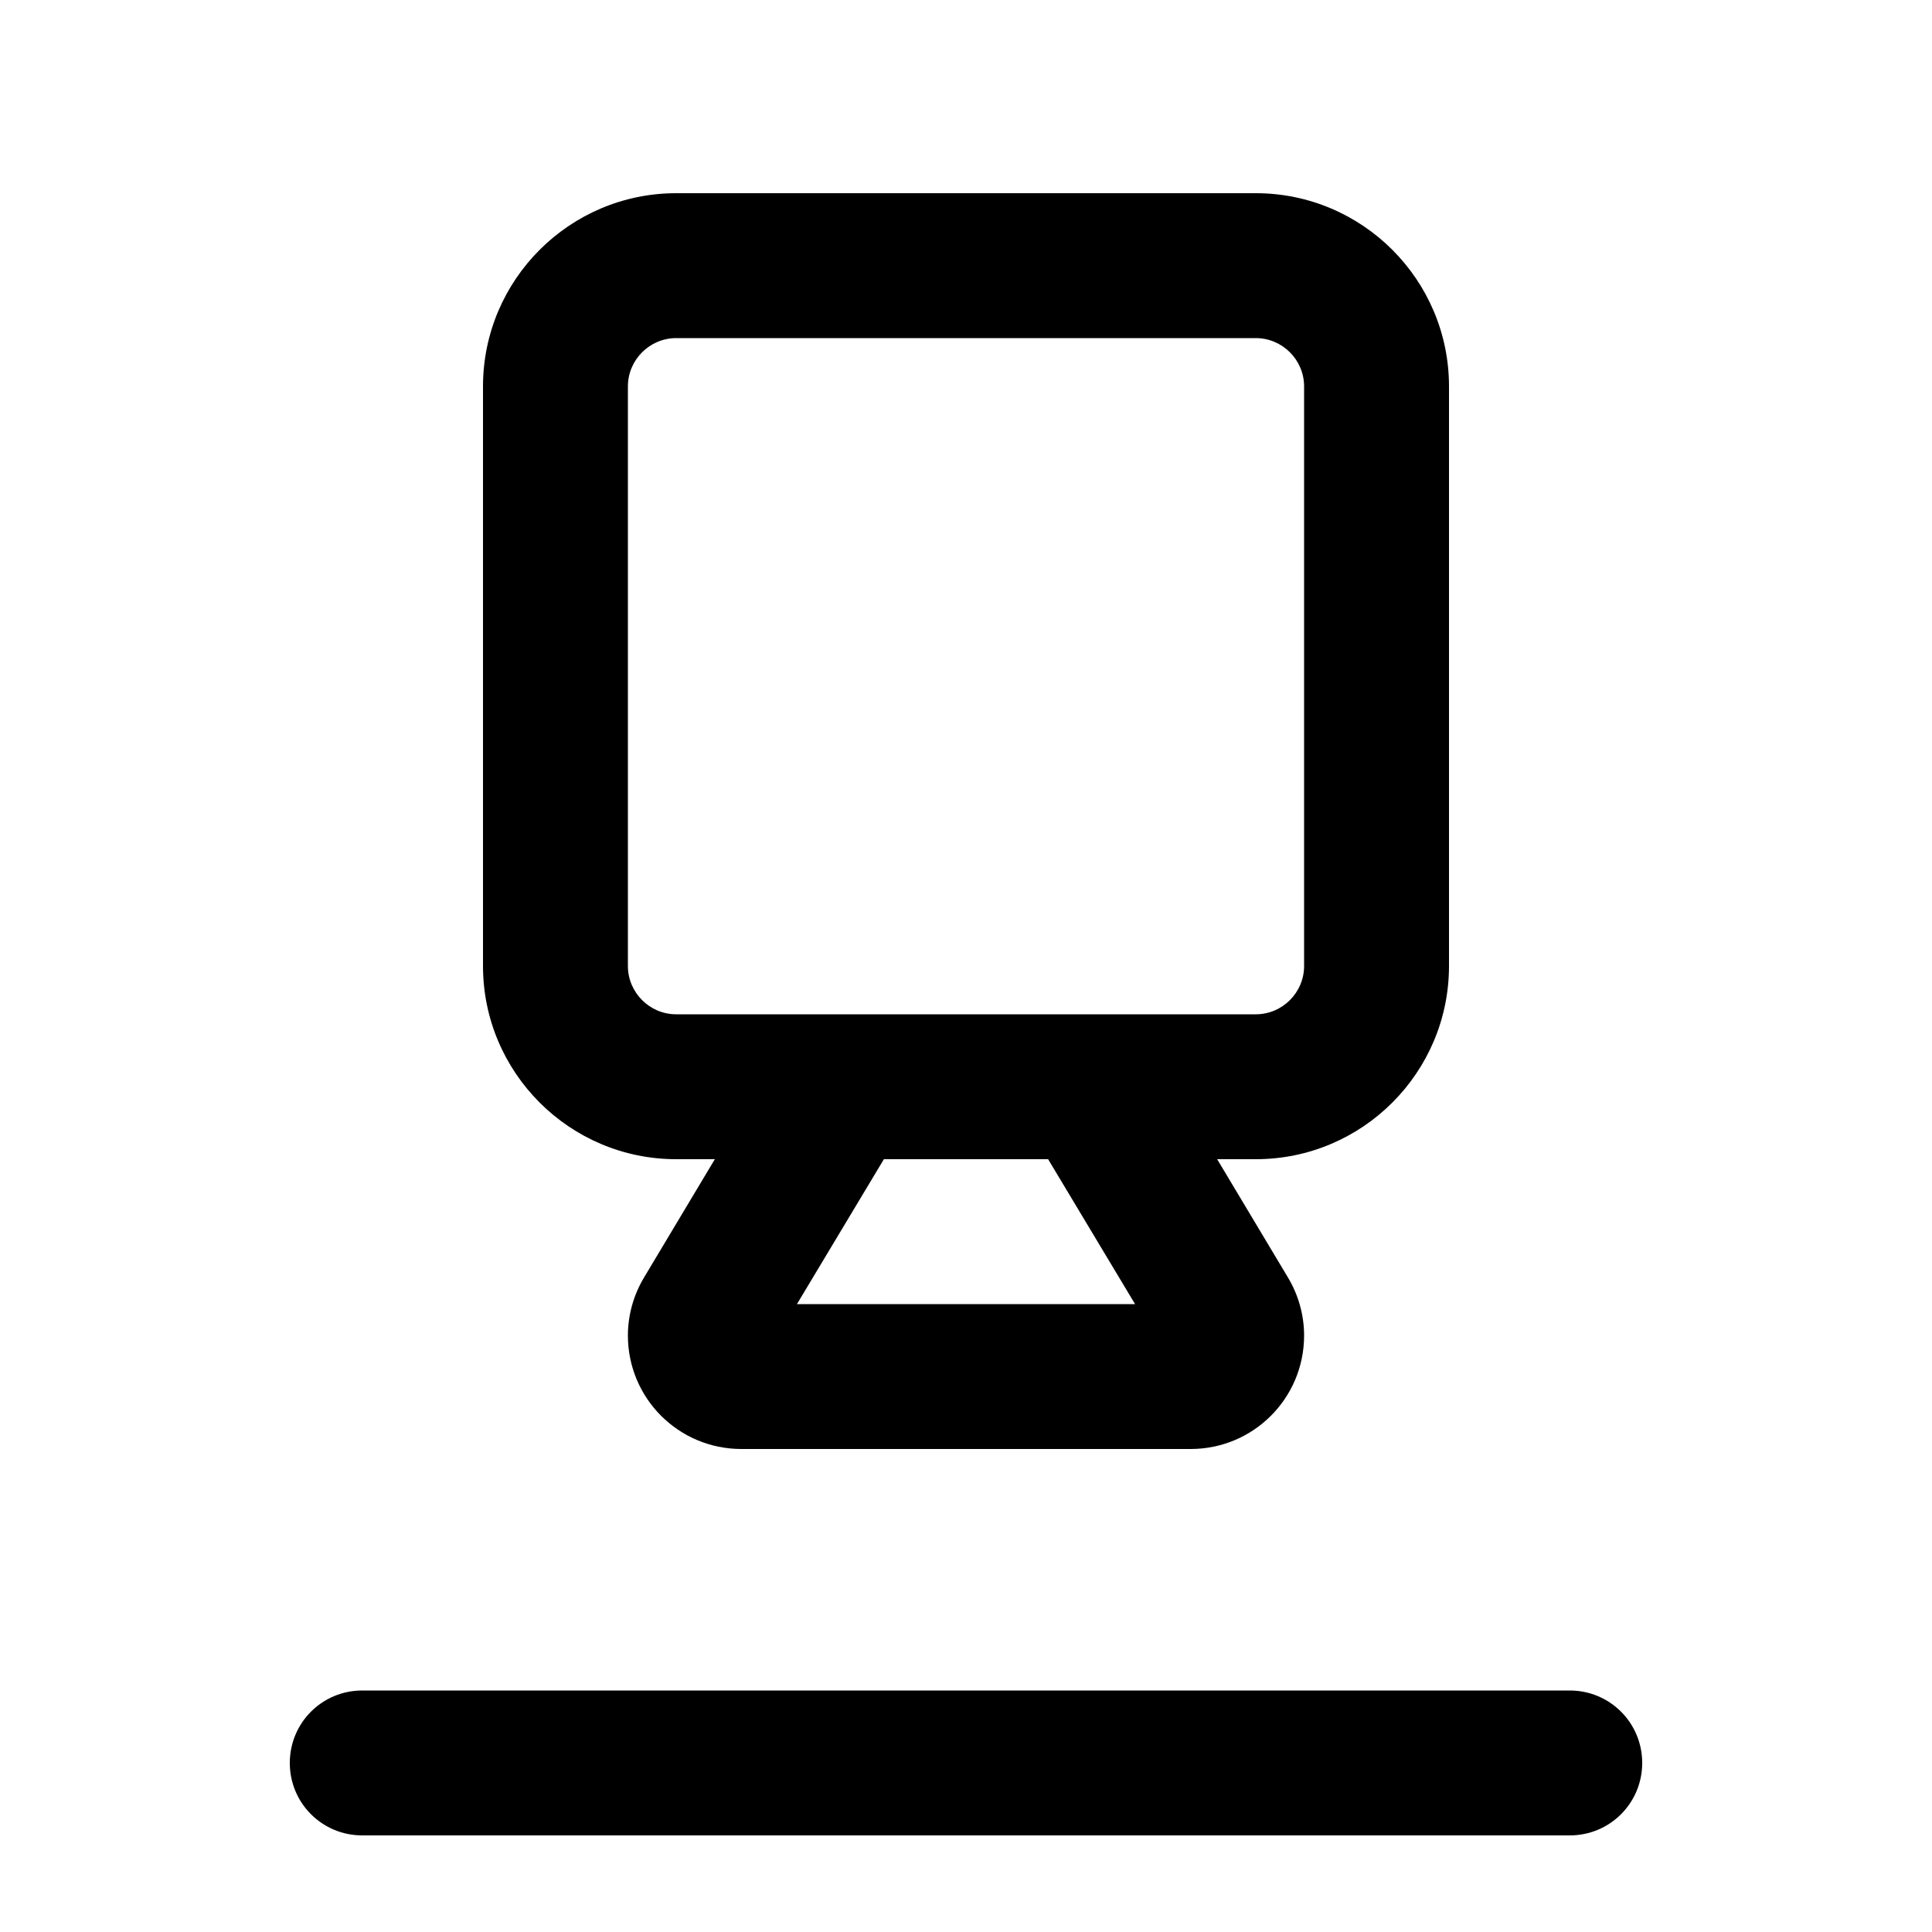 <svg xmlns="http://www.w3.org/2000/svg" viewBox="0 0 640 640"><!--! Font Awesome Pro 7.1.0 by @fontawesome - https://fontawesome.com License - https://fontawesome.com/license (Commercial License) Copyright 2025 Fonticons, Inc. --><path fill="currentColor" d="M120 560C106.7 560 96 570.7 96 584C96 597.3 106.7 608 120 608L520 608C533.3 608 544 597.3 544 584C544 570.7 533.3 560 520 560L120 560zM432 320C432 328.8 424.8 336 416 336L224 336C215.2 336 208 328.8 208 320L208 128C208 119.2 215.2 112 224 112L416 112C424.8 112 432 119.2 432 128L432 320zM224 384L236.8 384L213.4 423.1C209.9 428.9 208 435.6 208 442.4C208 463.2 224.8 480 245.6 480L394.4 480C415.2 480 432 463.2 432 442.4C432 435.6 430.1 428.9 426.6 423.1L403.2 384L416 384C451.3 384 480 355.3 480 320L480 128C480 92.7 451.3 64 416 64L224 64C188.7 64 160 92.7 160 128L160 320C160 355.3 188.7 384 224 384zM264 432L292.8 384L347.2 384L376 432L264 432z"/></svg>